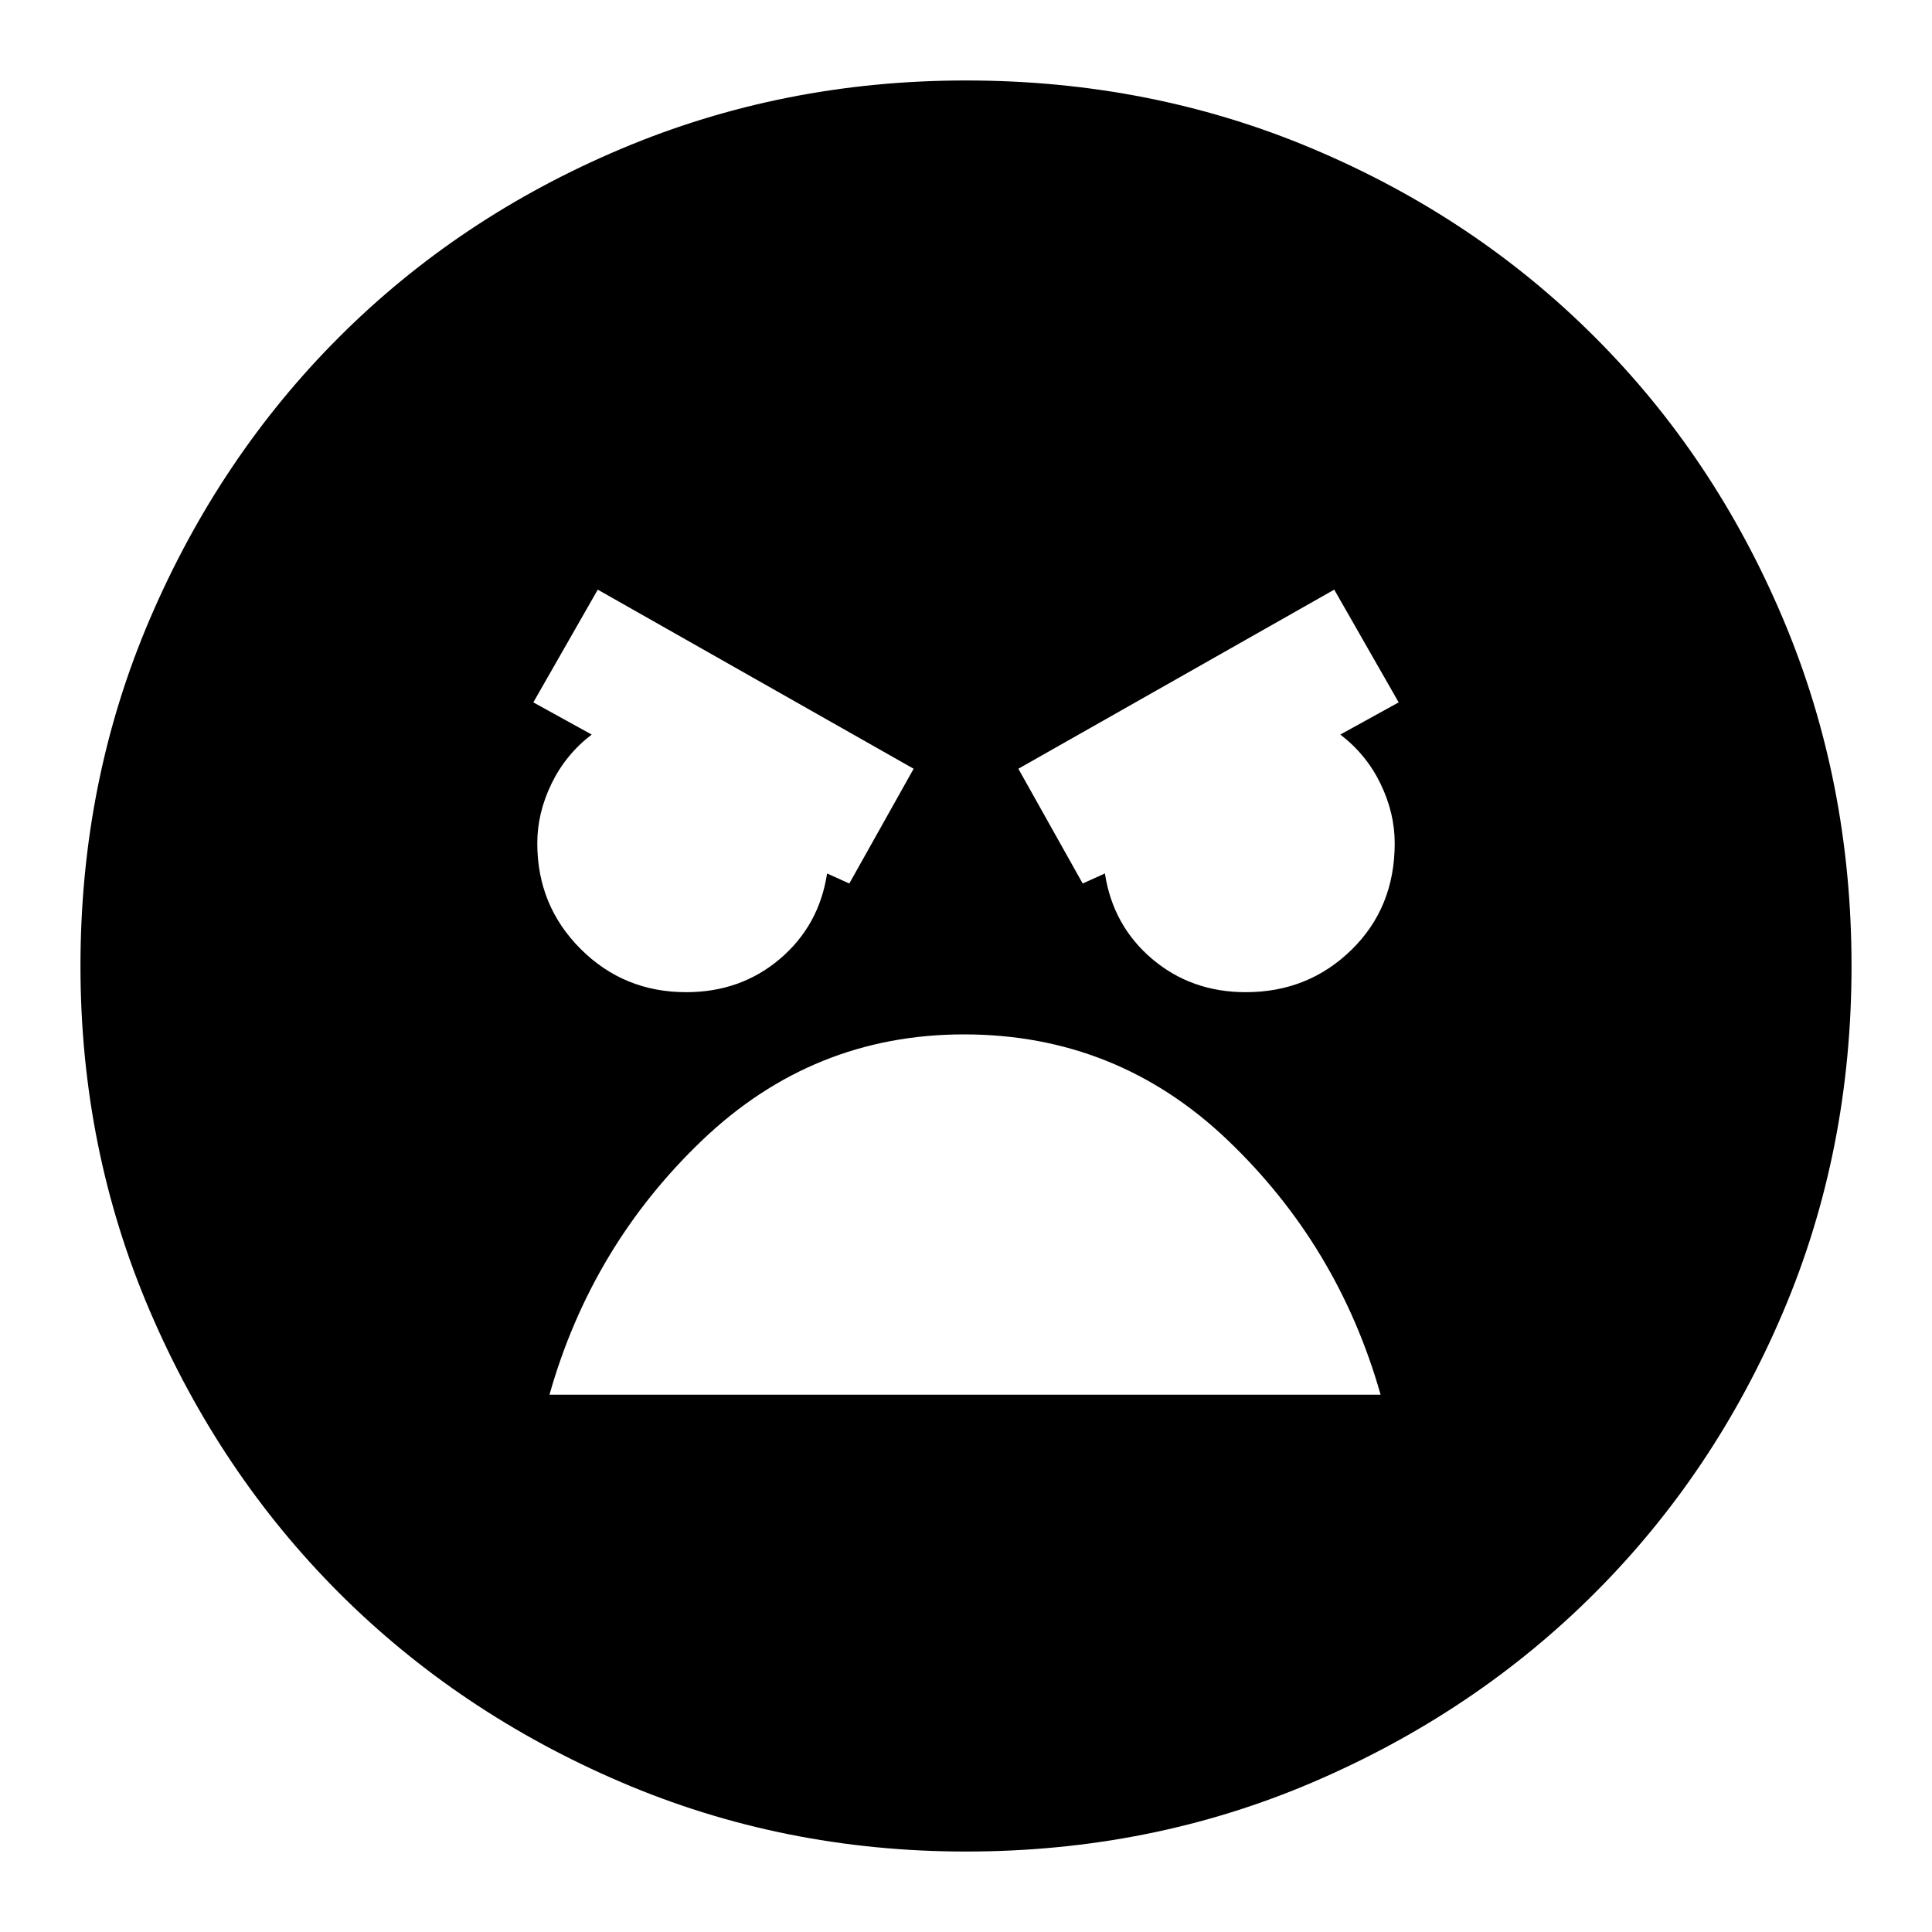 <svg xmlns="http://www.w3.org/2000/svg" height="20" width="20"><path d="M10 19.167Q8.104 19.167 6.427 18.448Q4.75 17.729 3.51 16.49Q2.271 15.25 1.552 13.573Q0.833 11.896 0.833 10Q0.833 8.083 1.552 6.406Q2.271 4.729 3.51 3.49Q4.75 2.25 6.427 1.542Q8.104 0.833 10 0.833Q11.917 0.833 13.594 1.542Q15.271 2.25 16.51 3.49Q17.75 4.729 18.458 6.406Q19.167 8.083 19.167 10Q19.167 11.917 18.458 13.583Q17.75 15.25 16.51 16.49Q15.271 17.729 13.594 18.448Q11.917 19.167 10 19.167ZM11.208 9.146 11.438 9.042Q11.521 9.583 11.927 9.927Q12.333 10.271 12.896 10.271Q13.542 10.271 13.99 9.833Q14.438 9.396 14.438 8.729Q14.438 8.417 14.292 8.115Q14.146 7.812 13.875 7.604L14.479 7.271L13.812 6.104L10.542 7.958ZM8.792 9.146 9.458 7.958 6.188 6.104 5.521 7.271 6.125 7.604Q5.854 7.812 5.708 8.115Q5.562 8.417 5.562 8.729Q5.562 9.375 6.01 9.823Q6.458 10.271 7.104 10.271Q7.667 10.271 8.073 9.927Q8.479 9.583 8.562 9.042ZM9.979 10.708Q8.417 10.708 7.271 11.802Q6.125 12.896 5.688 14.438H14.292Q13.854 12.896 12.708 11.802Q11.562 10.708 9.979 10.708Z"/></svg>